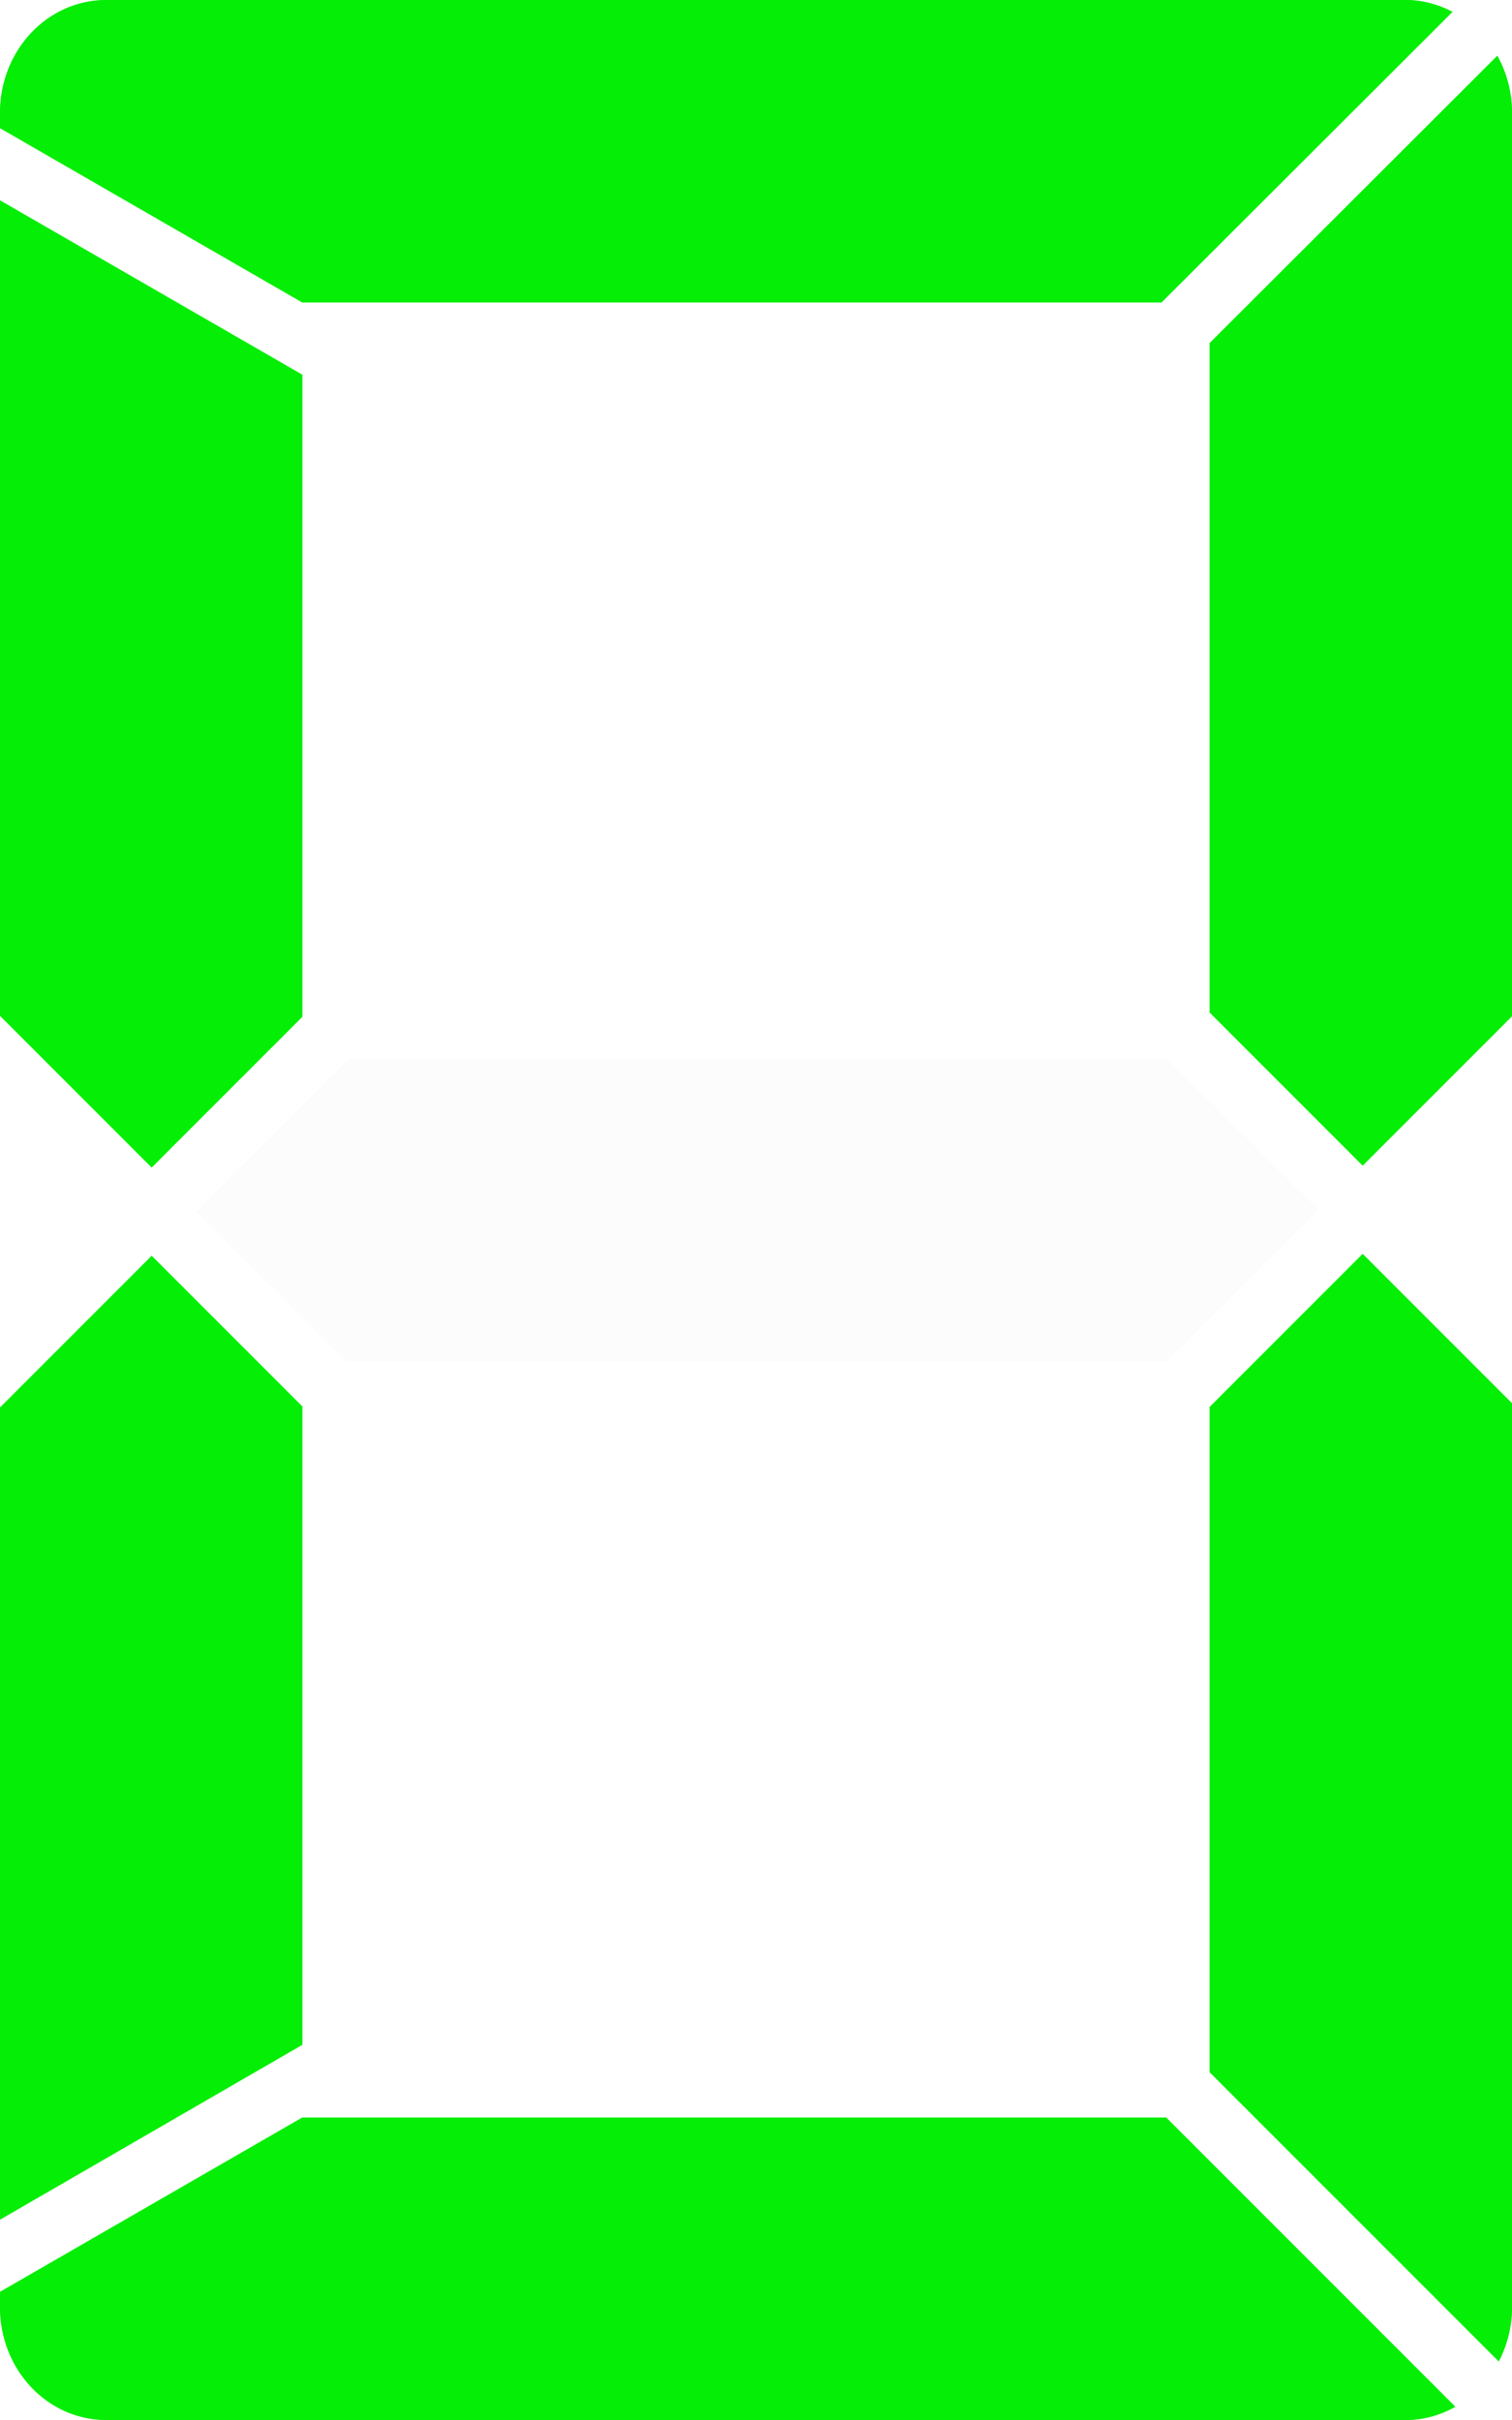 <!-- Created with Inkscape (http://www.inkscape.org/) --><svg xmlns:dc="http://purl.org/dc/elements/1.1/" xmlns:cc="http://creativecommons.org/ns#" xmlns:rdf="http://www.w3.org/1999/02/22-rdf-syntax-ns#" xmlns:svg="http://www.w3.org/2000/svg" xmlns="http://www.w3.org/2000/svg" xmlns:sodipodi="http://sodipodi.sourceforge.net/DTD/sodipodi-0.dtd" xmlns:inkscape="http://www.inkscape.org/namespaces/inkscape" width="100" height="160" id="svg2" version="1.1" inkscape:version="0.46" sodipodi:docname="glow-green.svg" sodipodi:version="0.32" inkscape:output_extension="org.inkscape.output.svg.inkscape">
  <defs id="defs4">
    <inkscape:perspective sodipodi:type="inkscape:persp3d" inkscape:vp_x="0 : 526.18109 : 1" inkscape:vp_y="0 : 1000 : 0" inkscape:vp_z="744.09448 : 526.18109 : 1" inkscape:persp3d-origin="372.04724 : 350.78739 : 1" id="perspective10"/>
    <inkscape:perspective id="perspective3623" inkscape:persp3d-origin="0.5 : 0.33333333 : 1" inkscape:vp_z="1 : 0.5 : 1" inkscape:vp_y="0 : 1000 : 0" inkscape:vp_x="0 : 0.5 : 1" sodipodi:type="inkscape:persp3d"/>
    <filter inkscape:collect="always" id="filter3863" x="-0.041" width="1.081" y="-0.195" height="1.39">
      <feGaussianBlur inkscape:collect="always" stdDeviation="1.625" id="feGaussianBlur3865"/>
    </filter>
    <filter inkscape:collect="always" id="filter3867" x="-0.195" width="1.39" y="-0.061" height="1.122">
      <feGaussianBlur inkscape:collect="always" stdDeviation="1.625" id="feGaussianBlur3869"/>
    </filter>
    <filter inkscape:collect="always" id="filter3871" x="-0.195" width="1.39" y="-0.053" height="1.107">
      <feGaussianBlur inkscape:collect="always" stdDeviation="1.625" id="feGaussianBlur3873"/>
    </filter>
    <filter inkscape:collect="always" id="filter3875" x="-0.053" width="1.105" y="-0.195" height="1.39">
      <feGaussianBlur inkscape:collect="always" stdDeviation="1.625" id="feGaussianBlur3877"/>
    </filter>
    <filter inkscape:collect="always" id="filter3879" x="-0.195" width="1.39" y="-0.061" height="1.122">
      <feGaussianBlur inkscape:collect="always" stdDeviation="1.625" id="feGaussianBlur3881"/>
    </filter>
    <filter inkscape:collect="always" id="filter3883" x="-0.195" width="1.39" y="-0.053" height="1.106">
      <feGaussianBlur inkscape:collect="always" stdDeviation="1.625" id="feGaussianBlur3885"/>
    </filter>
    <filter inkscape:collect="always" id="filter3887" x="-0.041" width="1.081" y="-0.195" height="1.39">
      <feGaussianBlur inkscape:collect="always" stdDeviation="1.625" id="feGaussianBlur3889"/>
    </filter>
    <filter inkscape:collect="always" id="filter3274" x="-0.051" width="1.101" y="-0.244" height="1.487">
      <feGaussianBlur inkscape:collect="always" stdDeviation="2.031" id="feGaussianBlur3276"/>
    </filter>
    <filter inkscape:collect="always" id="filter3278" x="-0.176" width="1.353" y="-0.055" height="1.11">
      <feGaussianBlur inkscape:collect="always" stdDeviation="1.469" id="feGaussianBlur3280"/>
    </filter>
    <filter inkscape:collect="always" id="filter3282" x="-0.196" width="1.392" y="-0.053" height="1.107">
      <feGaussianBlur inkscape:collect="always" stdDeviation="1.634" id="feGaussianBlur3284"/>
    </filter>
    <filter inkscape:collect="always" id="filter3286" x="-0.053" width="1.107" y="-0.198" height="1.396">
      <feGaussianBlur inkscape:collect="always" stdDeviation="1.649" id="feGaussianBlur3288"/>
    </filter>
    <filter inkscape:collect="always" id="filter3290" x="-0.196" width="1.392" y="-0.053" height="1.107">
      <feGaussianBlur inkscape:collect="always" stdDeviation="1.631" id="feGaussianBlur3292"/>
    </filter>
    <filter inkscape:collect="always" id="filter3294" x="-0.051" width="1.101" y="-0.244" height="1.488">
      <feGaussianBlur inkscape:collect="always" stdDeviation="2.034" id="feGaussianBlur3296"/>
    </filter>
    <filter inkscape:collect="always" id="filter3298" x="-0.176" width="1.352" y="-0.055" height="1.11">
      <feGaussianBlur inkscape:collect="always" stdDeviation="1.465" id="feGaussianBlur3300"/>
    </filter>
  </defs>
  <sodipodi:namedview id="base" pagecolor="#ffffff" bordercolor="#666666" borderopacity="1.0" inkscape:pageopacity="0.0" inkscape:pageshadow="2" inkscape:zoom="3.2084965" inkscape:cx="42.325152" inkscape:cy="70.719868" inkscape:document-units="px" inkscape:current-layer="layer1" showgrid="true" gridtolerance="10" showguides="true" inkscape:guide-bbox="true" showborder="false" inkscape:window-width="1695" inkscape:window-height="944" inkscape:window-x="1949" inkscape:window-y="132" inkscape:window-maximized="0">
    <inkscape:grid type="xygrid" id="grid2816" empspacing="10" visible="true" enabled="false" snapvisiblegridlinesonly="true"/>
  </sodipodi:namedview>
  <g inkscape:label="Layer 1" inkscape:groupmode="layer" id="layer1" transform="translate(0,-892.362)">
    <g id="g3494" transform="translate(0,-9.7412108e-6)">
      <path id="tc2" d="M 7.031,892.362 C 3.144,892.362 0,895.685 0,899.831 L 0,900.831 L 20,912.362 L 76.812,912.362 L 96.062,893.143 C 95.127,892.657 94.082,892.362 92.969,892.362 L 7.031,892.362 L 7.031,892.362 z" style="fill:#00ef00;fill-opacity:0.895;stroke:none;filter:url(#filter3274)" inkscape:label="#path3746"/>
      <path id="tr2" d="M 99.031,896.05 L 80,915.05 L 80,959.3 L 90.125,969.425 L 100,959.55 L 100,899.831 C 100,898.444 99.645,897.159 99.031,896.05 z" style="fill:#00ef00;fill-opacity:0.895;stroke:none;filter:url(#filter3282)" inkscape:label="#path3748"/>
      <path id="tl2" d="M 0,905.612 L 0,959.518 L 10.031,969.55 L 20,959.581 L 20,917.143 L 0,905.612 z" style="fill:#00ef00;fill-opacity:0.895;stroke:none;filter:url(#filter3278)" inkscape:label="#path3750"/>
      <path id="br2" d="M 90.125,975.268 L 80,985.393 L 80,1029.362 L 99.125,1048.487 C 99.678,1047.42 100,1046.205 100,1044.893 L 100,985.143 L 90.125,975.268 L 90.125,975.268 z" style="fill:#00ef00;fill-opacity:0.895;stroke:none;filter:url(#filter3290)" inkscape:label="#path3754"/>
      <path id="bl2" d="M 10.031,975.393 L 0,985.425 L 0,1039.112 L 20,1027.55 L 20,985.362 L 10.031,975.393 L 10.031,975.393 z" style="fill:#00ef00;fill-opacity:0.895;stroke:none;filter:url(#filter3298)" inkscape:label="#path3756"/>
      <path id="bc2" d="M 20,1032.362 L 0,1043.893 L 0,1044.893 C 0,1049.039 3.144,1052.362 7.031,1052.362 L 92.969,1052.362 C 94.158,1052.362 95.269,1052.038 96.25,1051.487 L 77.125,1032.362 L 20,1032.362 L 20,1032.362 z" style="fill:#00ef00;fill-opacity:0.895;stroke:none;filter:url(#filter3294)" inkscape:label="#path3758"/>
    </g>
    <g id="g3510" transform="translate(-104.683,0.661)">
      <path id="path3730" d="M 111.714,891.701 C 107.828,891.701 104.683,895.024 104.683,899.17 L 104.683,900.17 L 124.683,911.701 L 181.496,911.701 L 200.746,892.482 C 199.811,891.996 198.765,891.701 197.652,891.701 L 111.714,891.701 L 111.714,891.701 z" style="opacity:0.2;fill:#dcdcdc;fill-opacity:0.502;stroke:none"/>
      <path id="path3728" d="M 203.714,895.389 L 184.683,914.389 L 184.683,958.639 L 194.808,968.764 L 204.683,958.889 L 204.683,899.17 C 204.683,897.783 204.328,896.498 203.714,895.389 z" style="opacity:0.2;fill:#dcdcdc;fill-opacity:0.502;stroke:none"/>
      <path id="path3726" d="M 104.683,904.951 L 104.683,958.857 L 114.714,968.889 L 124.683,958.92 L 124.683,916.482 L 104.683,904.951 z" style="opacity:0.2;fill:#dcdcdc;fill-opacity:0.502;stroke:none"/>
      <path id="path3724" d="M 127.777,961.701 L 117.652,971.795 L 127.558,981.701 L 181.839,981.701 L 191.871,971.67 L 181.871,961.701 L 127.777,961.701 L 127.777,961.701 z" style="opacity:0.2;fill:#dcdcdc;fill-opacity:0.502;stroke:none"/>
      <path id="path3718" d="M 194.808,974.607 L 184.683,984.732 L 184.683,1028.701 L 203.808,1047.826 C 204.361,1046.759 204.683,1045.543 204.683,1044.232 L 204.683,984.482 L 194.808,974.607 L 194.808,974.607 z" style="opacity:0.2;fill:#dcdcdc;fill-opacity:0.502;stroke:none"/>
      <path id="path3716" d="M 114.714,974.732 L 104.683,984.764 L 104.683,1038.451 L 124.683,1026.889 L 124.683,984.701 L 114.714,974.732 L 114.714,974.732 z" style="opacity:0.2;fill:#dcdcdc;fill-opacity:0.502;stroke:none"/>
      <path id="rect2818" d="M 124.683,1031.701 L 104.683,1043.232 L 104.683,1044.232 C 104.683,1048.378 107.828,1051.701 111.714,1051.701 L 197.652,1051.701 C 198.841,1051.701 199.952,1051.377 200.933,1050.826 L 181.808,1031.701 L 124.683,1031.701 L 124.683,1031.701 z" style="opacity:0.2;fill:#dcdcdc;fill-opacity:0.502;stroke:none"/>
    </g>
    <g id="g3485" transform="translate(114.601,1.763)">
      <path inkscape:label="#path3746" style="fill:#00ef00;fill-opacity:0.895;stroke:none" d="M -107.569,890.599 C -111.456,890.599 -114.601,893.922 -114.601,898.068 L -114.601,899.068 L -94.601,910.599 L -37.788,910.599 L -18.538,891.38 C -19.473,890.894 -20.518,890.599 -21.632,890.599 L -107.569,890.599 L -107.569,890.599 z" id="tc"/>
      <path inkscape:label="#path3748" style="fill:#00ef00;fill-opacity:0.895;stroke:none" d="M -15.569,894.287 L -34.601,913.287 L -34.601,957.537 L -24.476,967.662 L -14.601,957.787 L -14.601,898.068 C -14.601,896.681 -14.955,895.396 -15.569,894.287 z" id="tr"/>
      <path inkscape:label="#path3750" style="fill:#00ef00;fill-opacity:0.895;stroke:none" d="M -114.601,903.849 L -114.601,957.755 L -104.569,967.787 L -94.601,957.818 L -94.601,915.38 L -114.601,903.849 z" id="tl"/>
      <path inkscape:label="#path3754" style="fill:#00ef00;fill-opacity:0.895;stroke:none" d="M -24.476,973.505 L -34.601,983.63 L -34.601,1027.599 L -15.476,1046.724 C -14.923,1045.657 -14.601,1044.441 -14.601,1043.13 L -14.601,983.38 L -24.476,973.505 L -24.476,973.505 z" id="br"/>
      <path inkscape:label="#path3756" style="fill:#00ef00;fill-opacity:0.895;stroke:none" d="M -104.569,973.63 L -114.601,983.662 L -114.601,1037.349 L -94.601,1025.787 L -94.601,983.599 L -104.569,973.63 L -104.569,973.63 z" id="bl"/>
      <path inkscape:label="#path3758" style="fill:#00ef00;fill-opacity:0.895;stroke:none" d="M -94.601,1030.599 L -114.601,1042.13 L -114.601,1043.13 C -114.601,1047.276 -111.456,1050.599 -107.569,1050.599 L -21.632,1050.599 C -20.442,1050.599 -19.332,1050.275 -18.351,1049.724 L -37.476,1030.599 L -94.601,1030.599 L -94.601,1030.599 z" id="bc"/>
    </g>
  </g>
</svg>